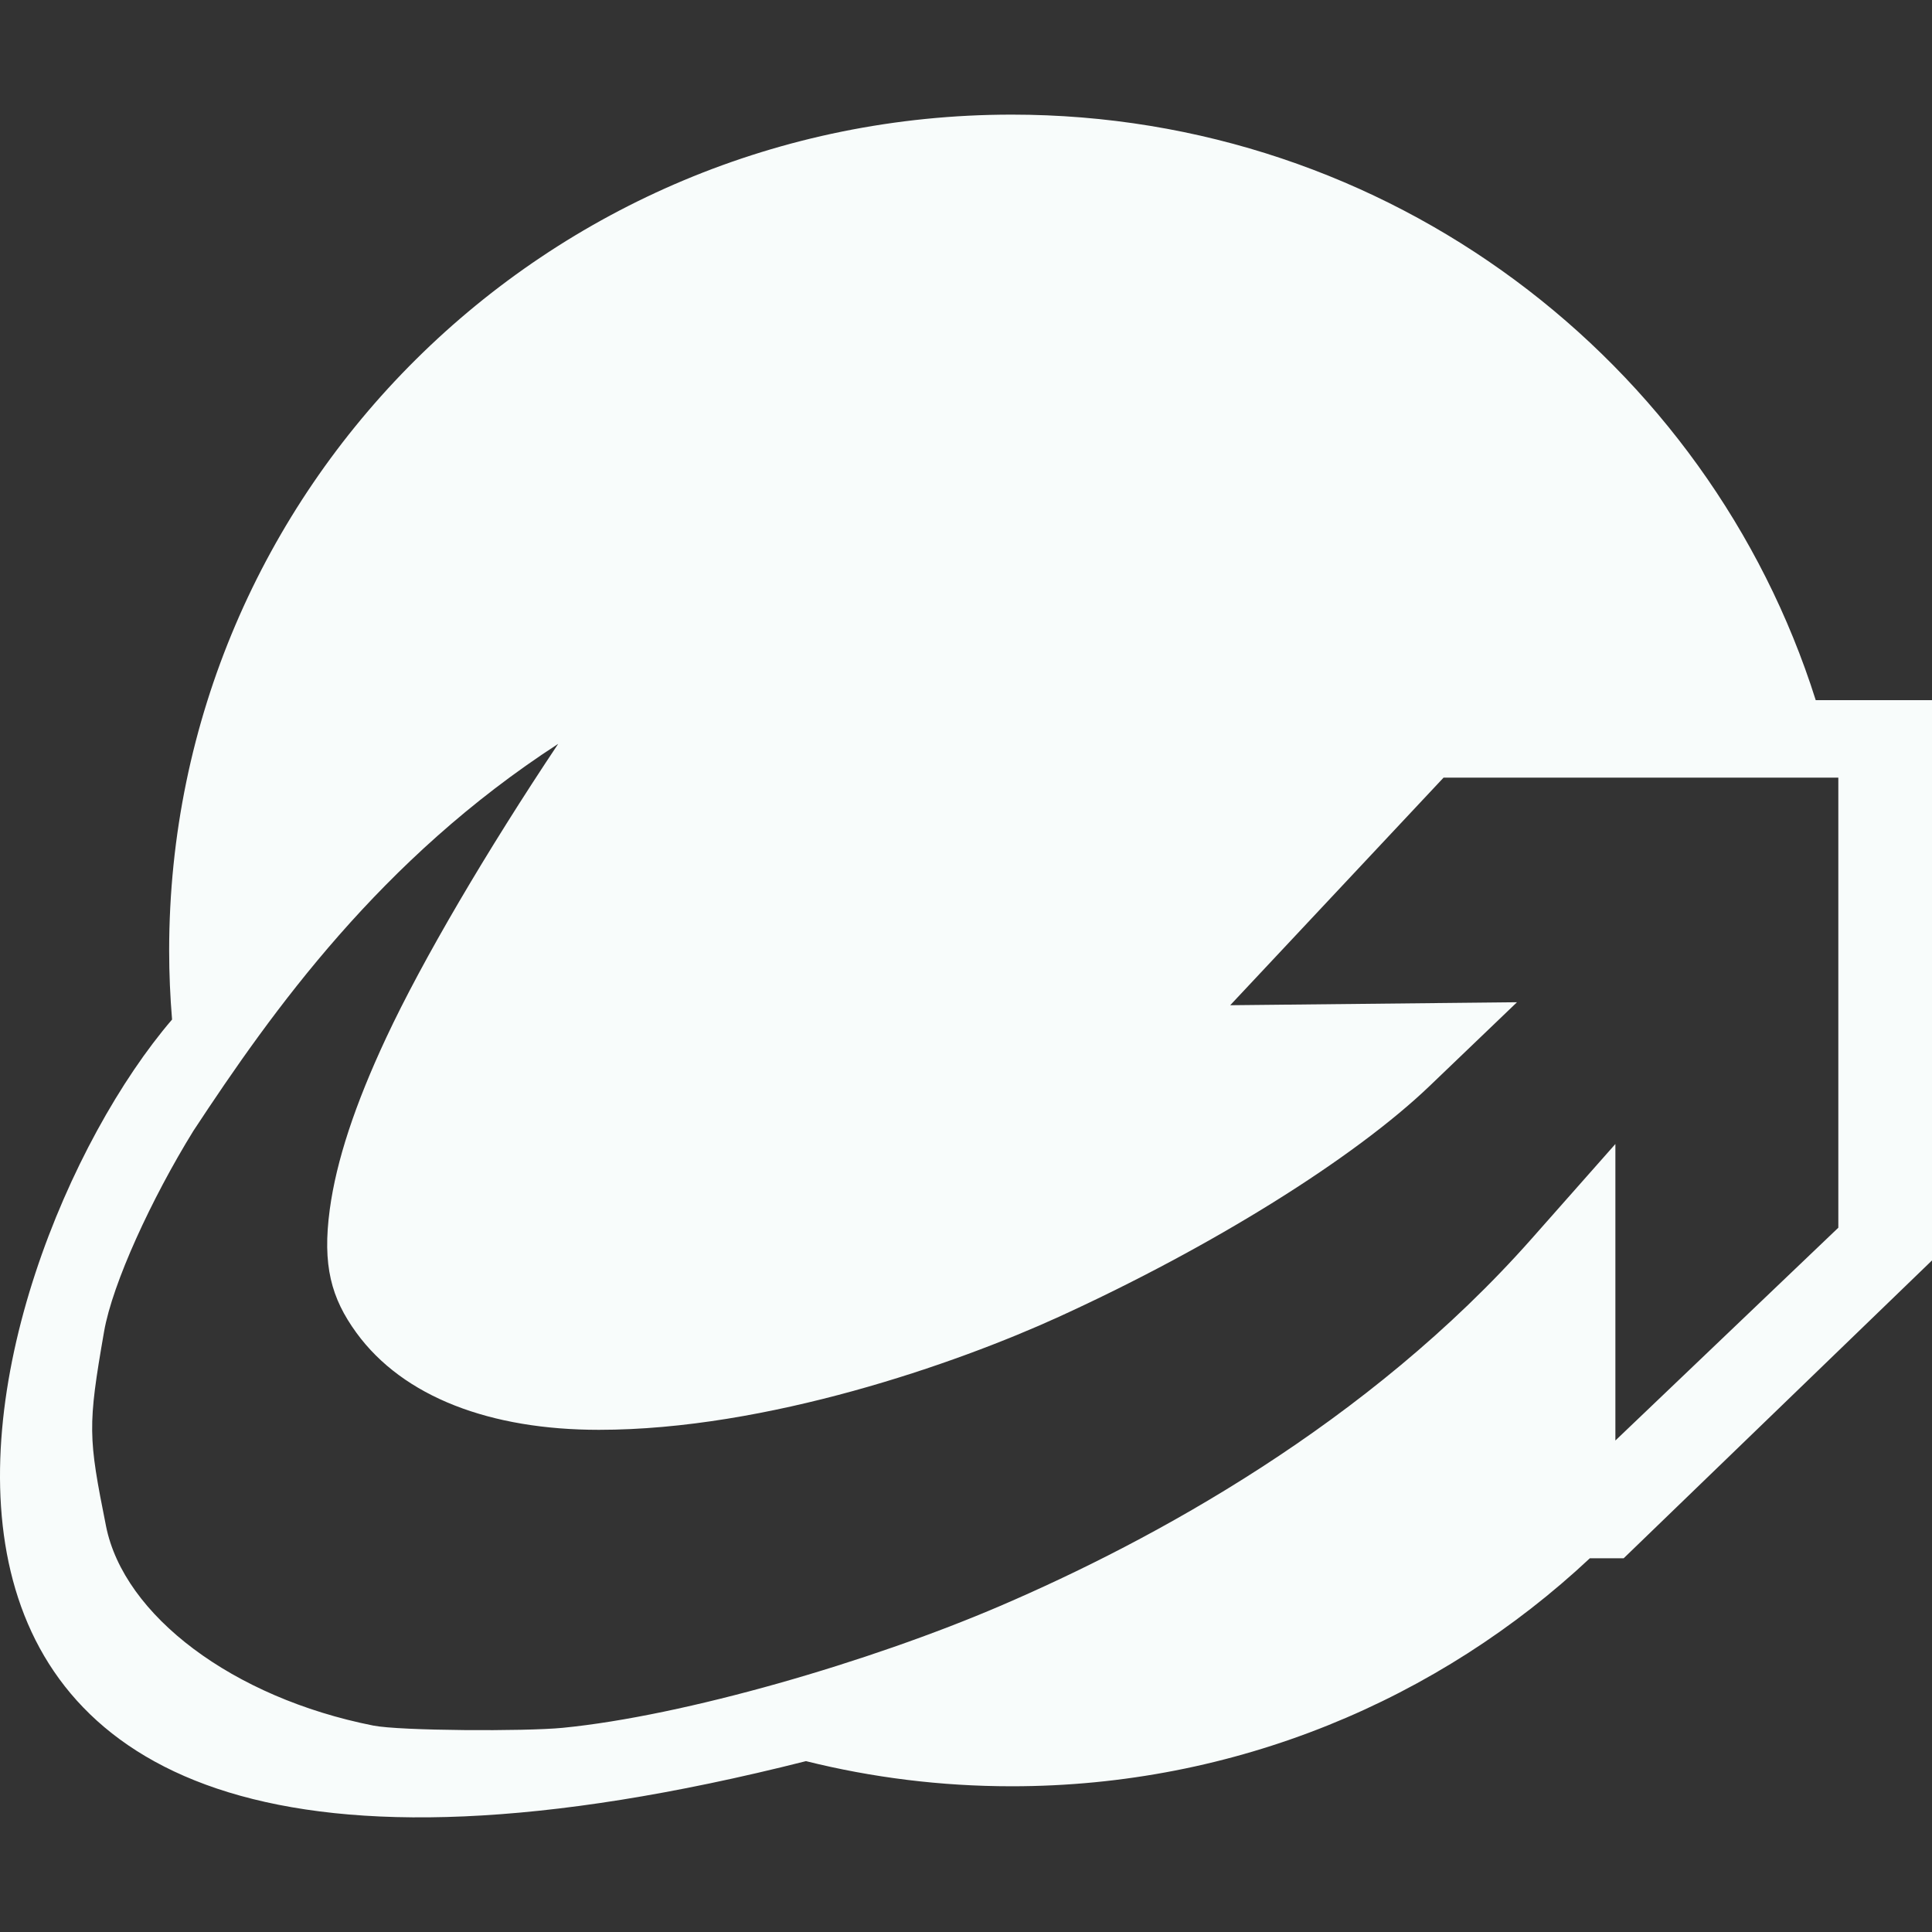 <svg xmlns="http://www.w3.org/2000/svg" width="1em" height="1em" viewBox="0 0 512 512"><rect x="0" y="0" width="512" height="512" fill="#333333" stroke="none"/><path fill="#F8FCFB" d="M481.186 185.543C452.768 95.622 368.131 30.376 268.113 30.376c-123.317 0-223.285 99.17-223.285 221.503c0 6.166.267 12.27.77 18.307C-8.393 333.102-68.867 538.134 213.59 466.72c17.45 4.346 35.713 6.661 54.523 6.661c59.33 0 113.23-22.977 153.215-60.425h8.963L512 334.025V185.543zM265.071 425.584c-34.554 14.83-83.689 29.153-115.998 32.31c-9.935.97-43.04.81-50.168-.603c-37.29-7.396-66.076-29.198-70.804-52.84c-4.729-23.643-4.893-26.434-.518-51.575c2.22-12.753 12.606-35.29 23.667-53.184c21.063-32.01 49.64-72.065 96.68-102.568c-18.9 28.318-35.933 57.257-45.559 77.833c-8.346 17.84-13.245 32.738-14.976 45.543c-2.001 14.8.368 23.505 7.044 32.683c12.419 17.076 35.574 25.735 64.282 25.735c44.43 0 94.574-17.47 121.882-29.943c40.563-18.525 78.237-41.99 98.32-61.237l23.096-22.134l-76.004.792l56.54-60.308h104.622v119.268l-59.082 56.397v-78.58l-22.145 25.044c-43.47 49.16-100.604 80.083-140.879 97.367"/></svg>
